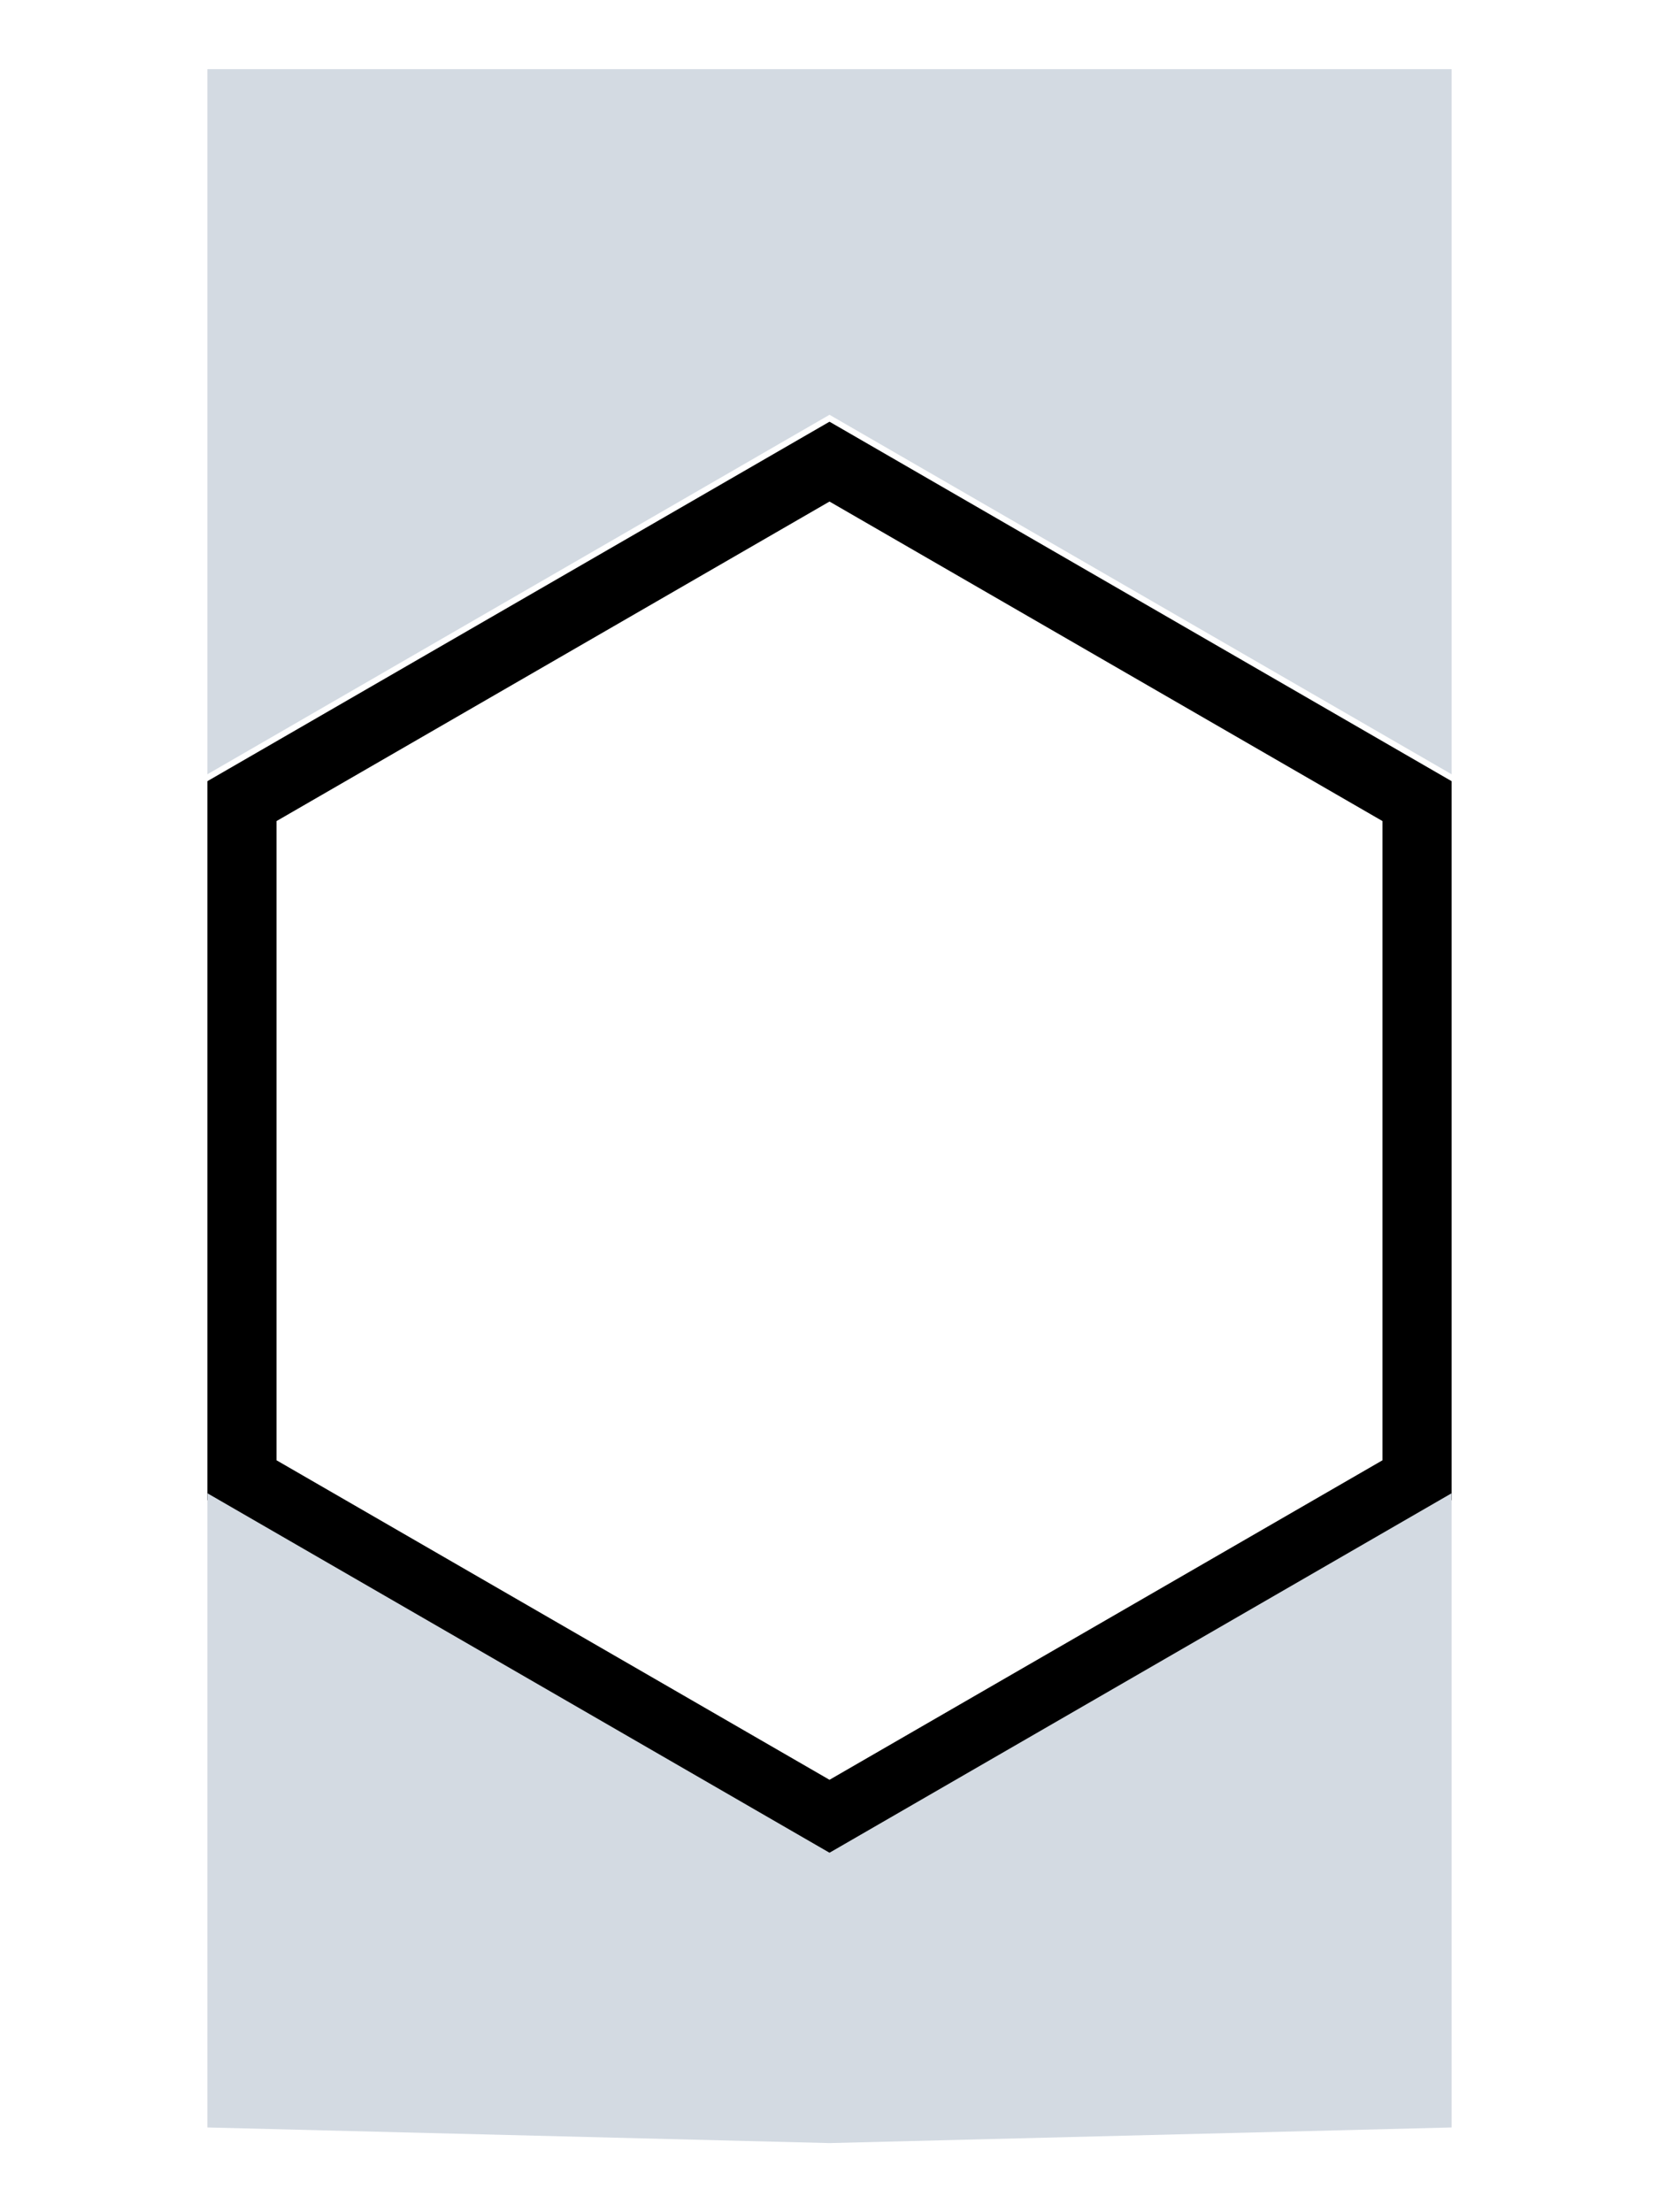 <svg width="48" height="64" viewBox="0 0 48 64" fill="none" xmlns="http://www.w3.org/2000/svg">
<path d="M7 42.823L7 23.177L24 13.355L41 23.177L41 42.823L24 52.645L7 42.823Z" stroke="black" stroke-width="2"/>
<path fill-rule="evenodd" clip-rule="evenodd" d="M42 2H6V22.4L24 12L42 22.4V2ZM42 43.2L24 53.6L6 43.2V61.548L24 62L42 61.548V43.2Z" fill="#D3DAE2"/>
</svg>
